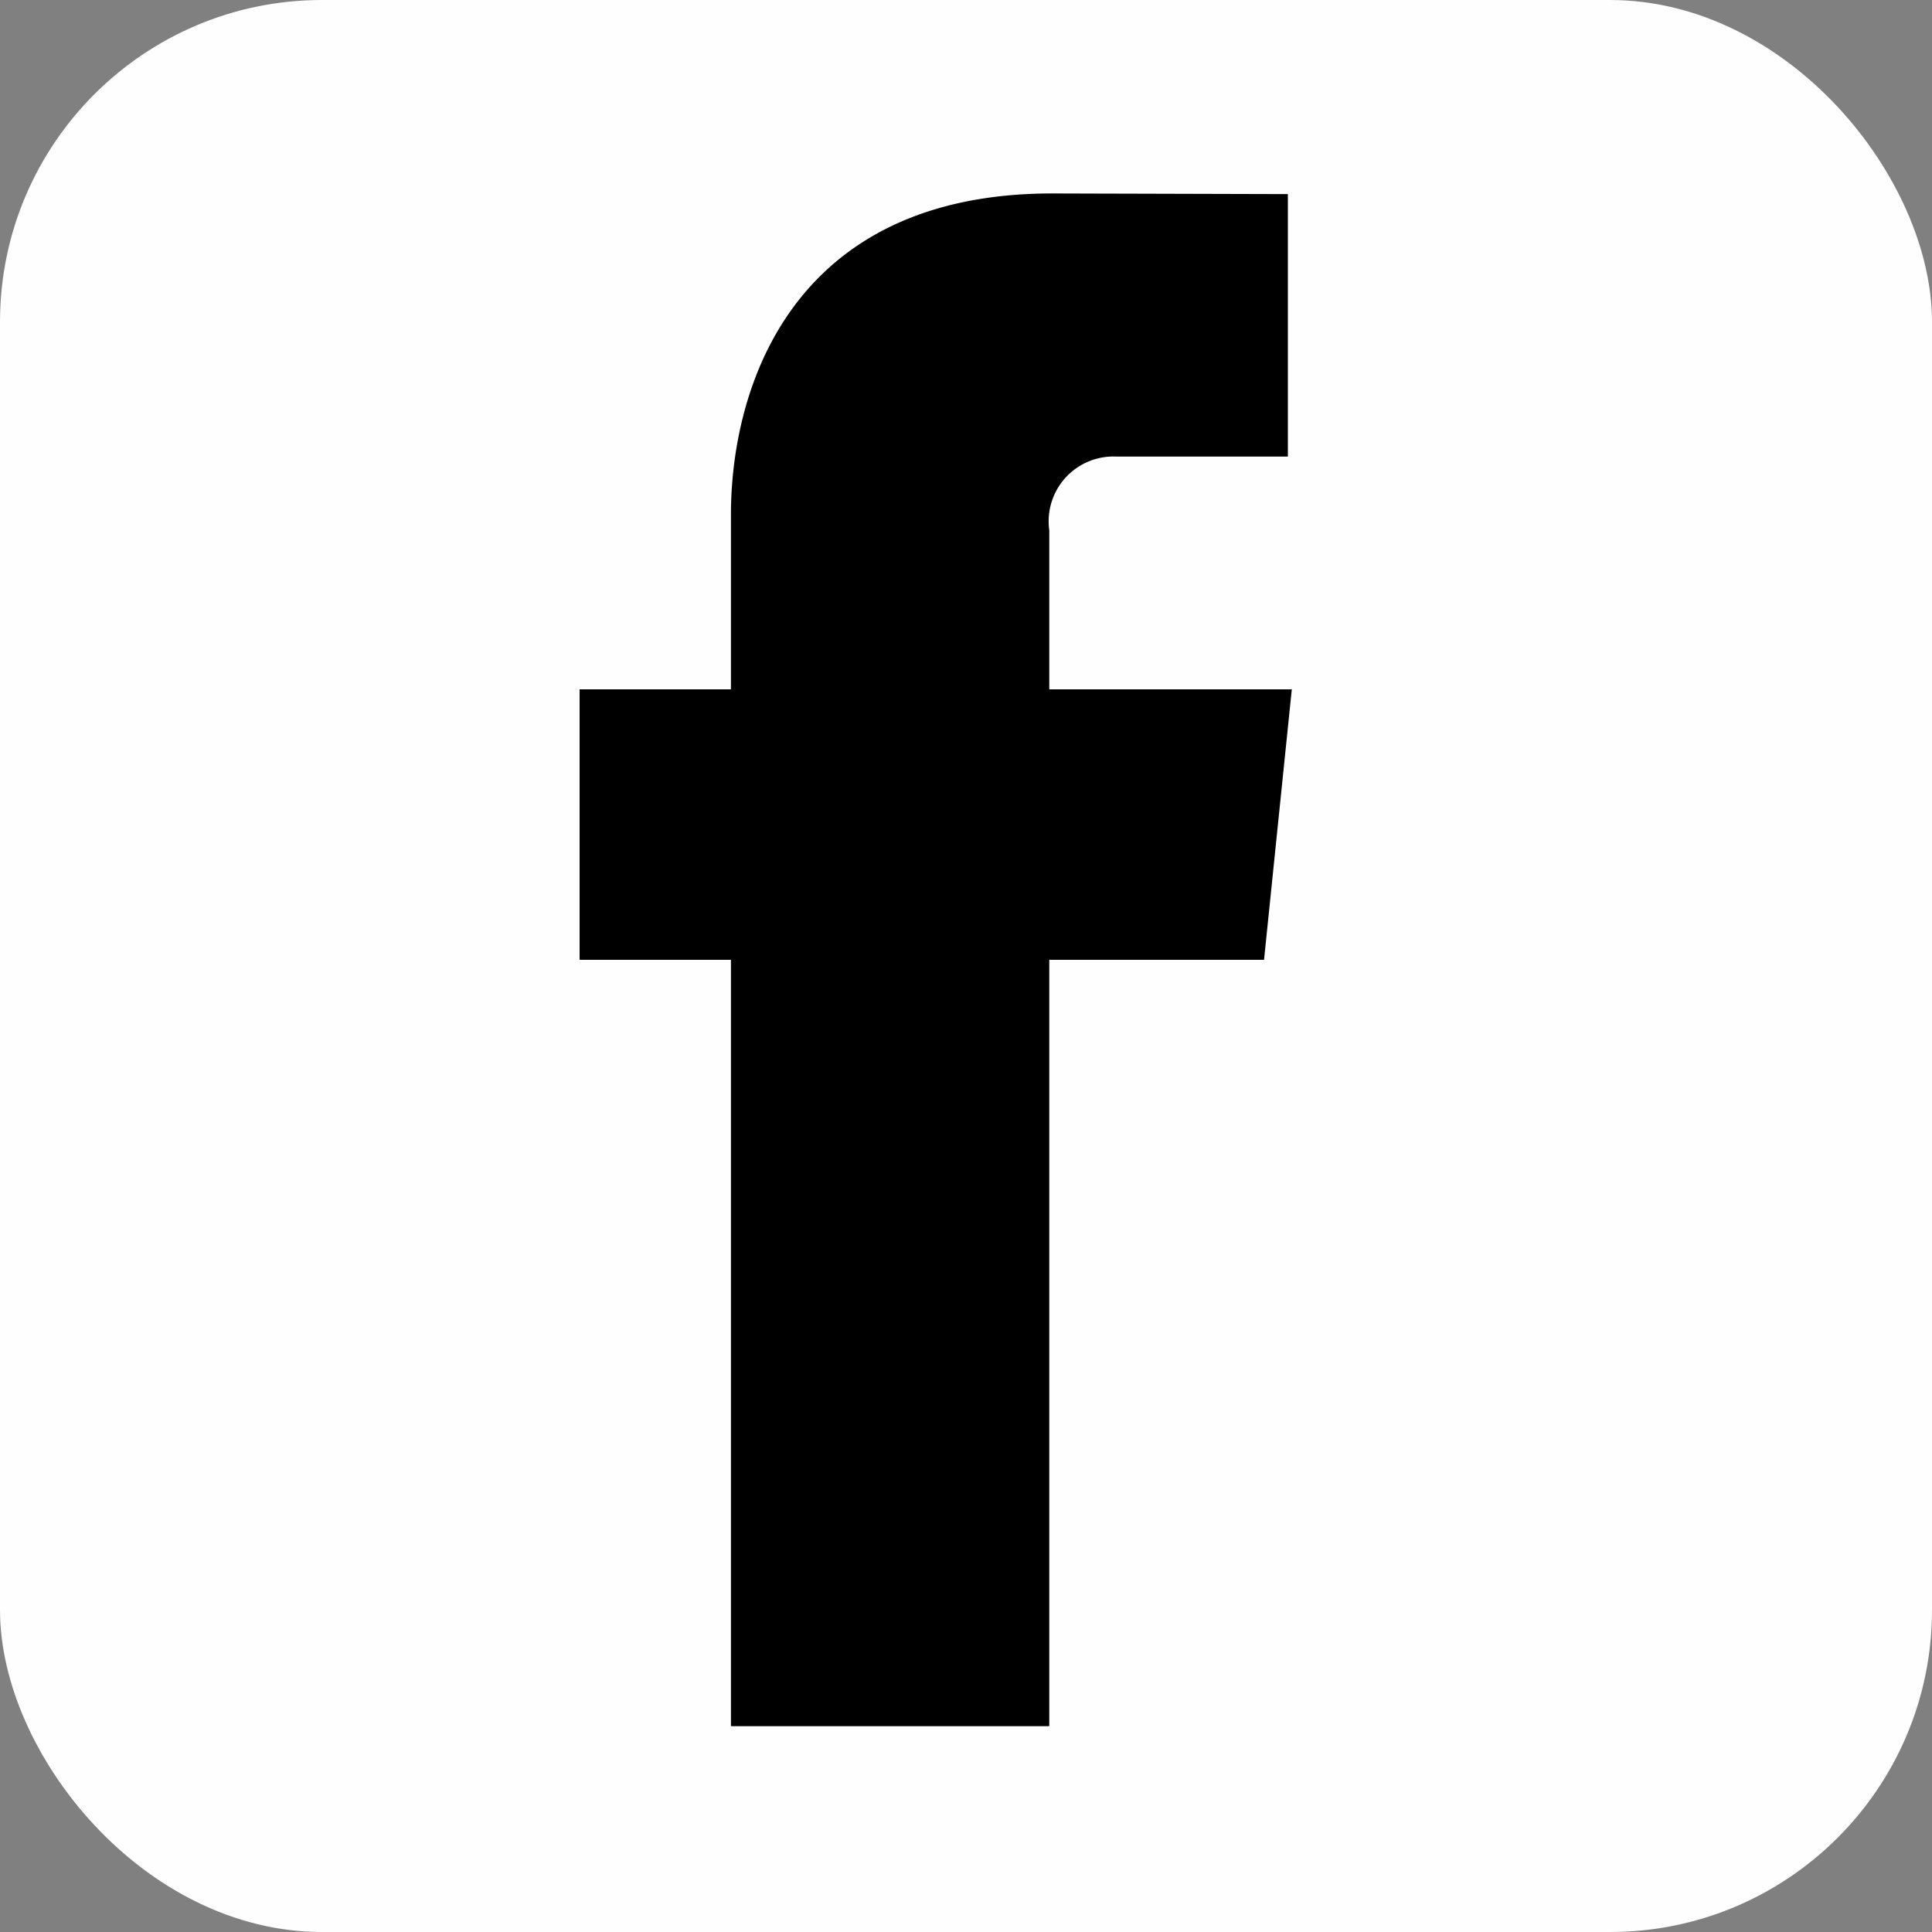 <svg xmlns="http://www.w3.org/2000/svg" width="30" height="30" viewBox="0 0 30 30">
  <rect x="0" y="0" width="30" height="30" fill="#808080" stroke="none"/>
  <g id="fbLogo" transform="translate(-126 -6)">
    <rect id="Rectangle_7" data-name="Rectangle 7" width="30" height="30" rx="5" transform="translate(126 6)" fill="#fffefe"/>
    <path id="facebook" d="M29.041,13.8H25.275v-2.47a1.006,1.006,0,0,1,1.048-1.144H28.98V6.11L25.32,6.1c-4.063,0-4.988,3.042-4.988,4.988V13.8h-2.35V18h2.35V29.9h4.943V18H28.61Z" transform="translate(117.018 2.904)"/>
  </g>
</svg>

